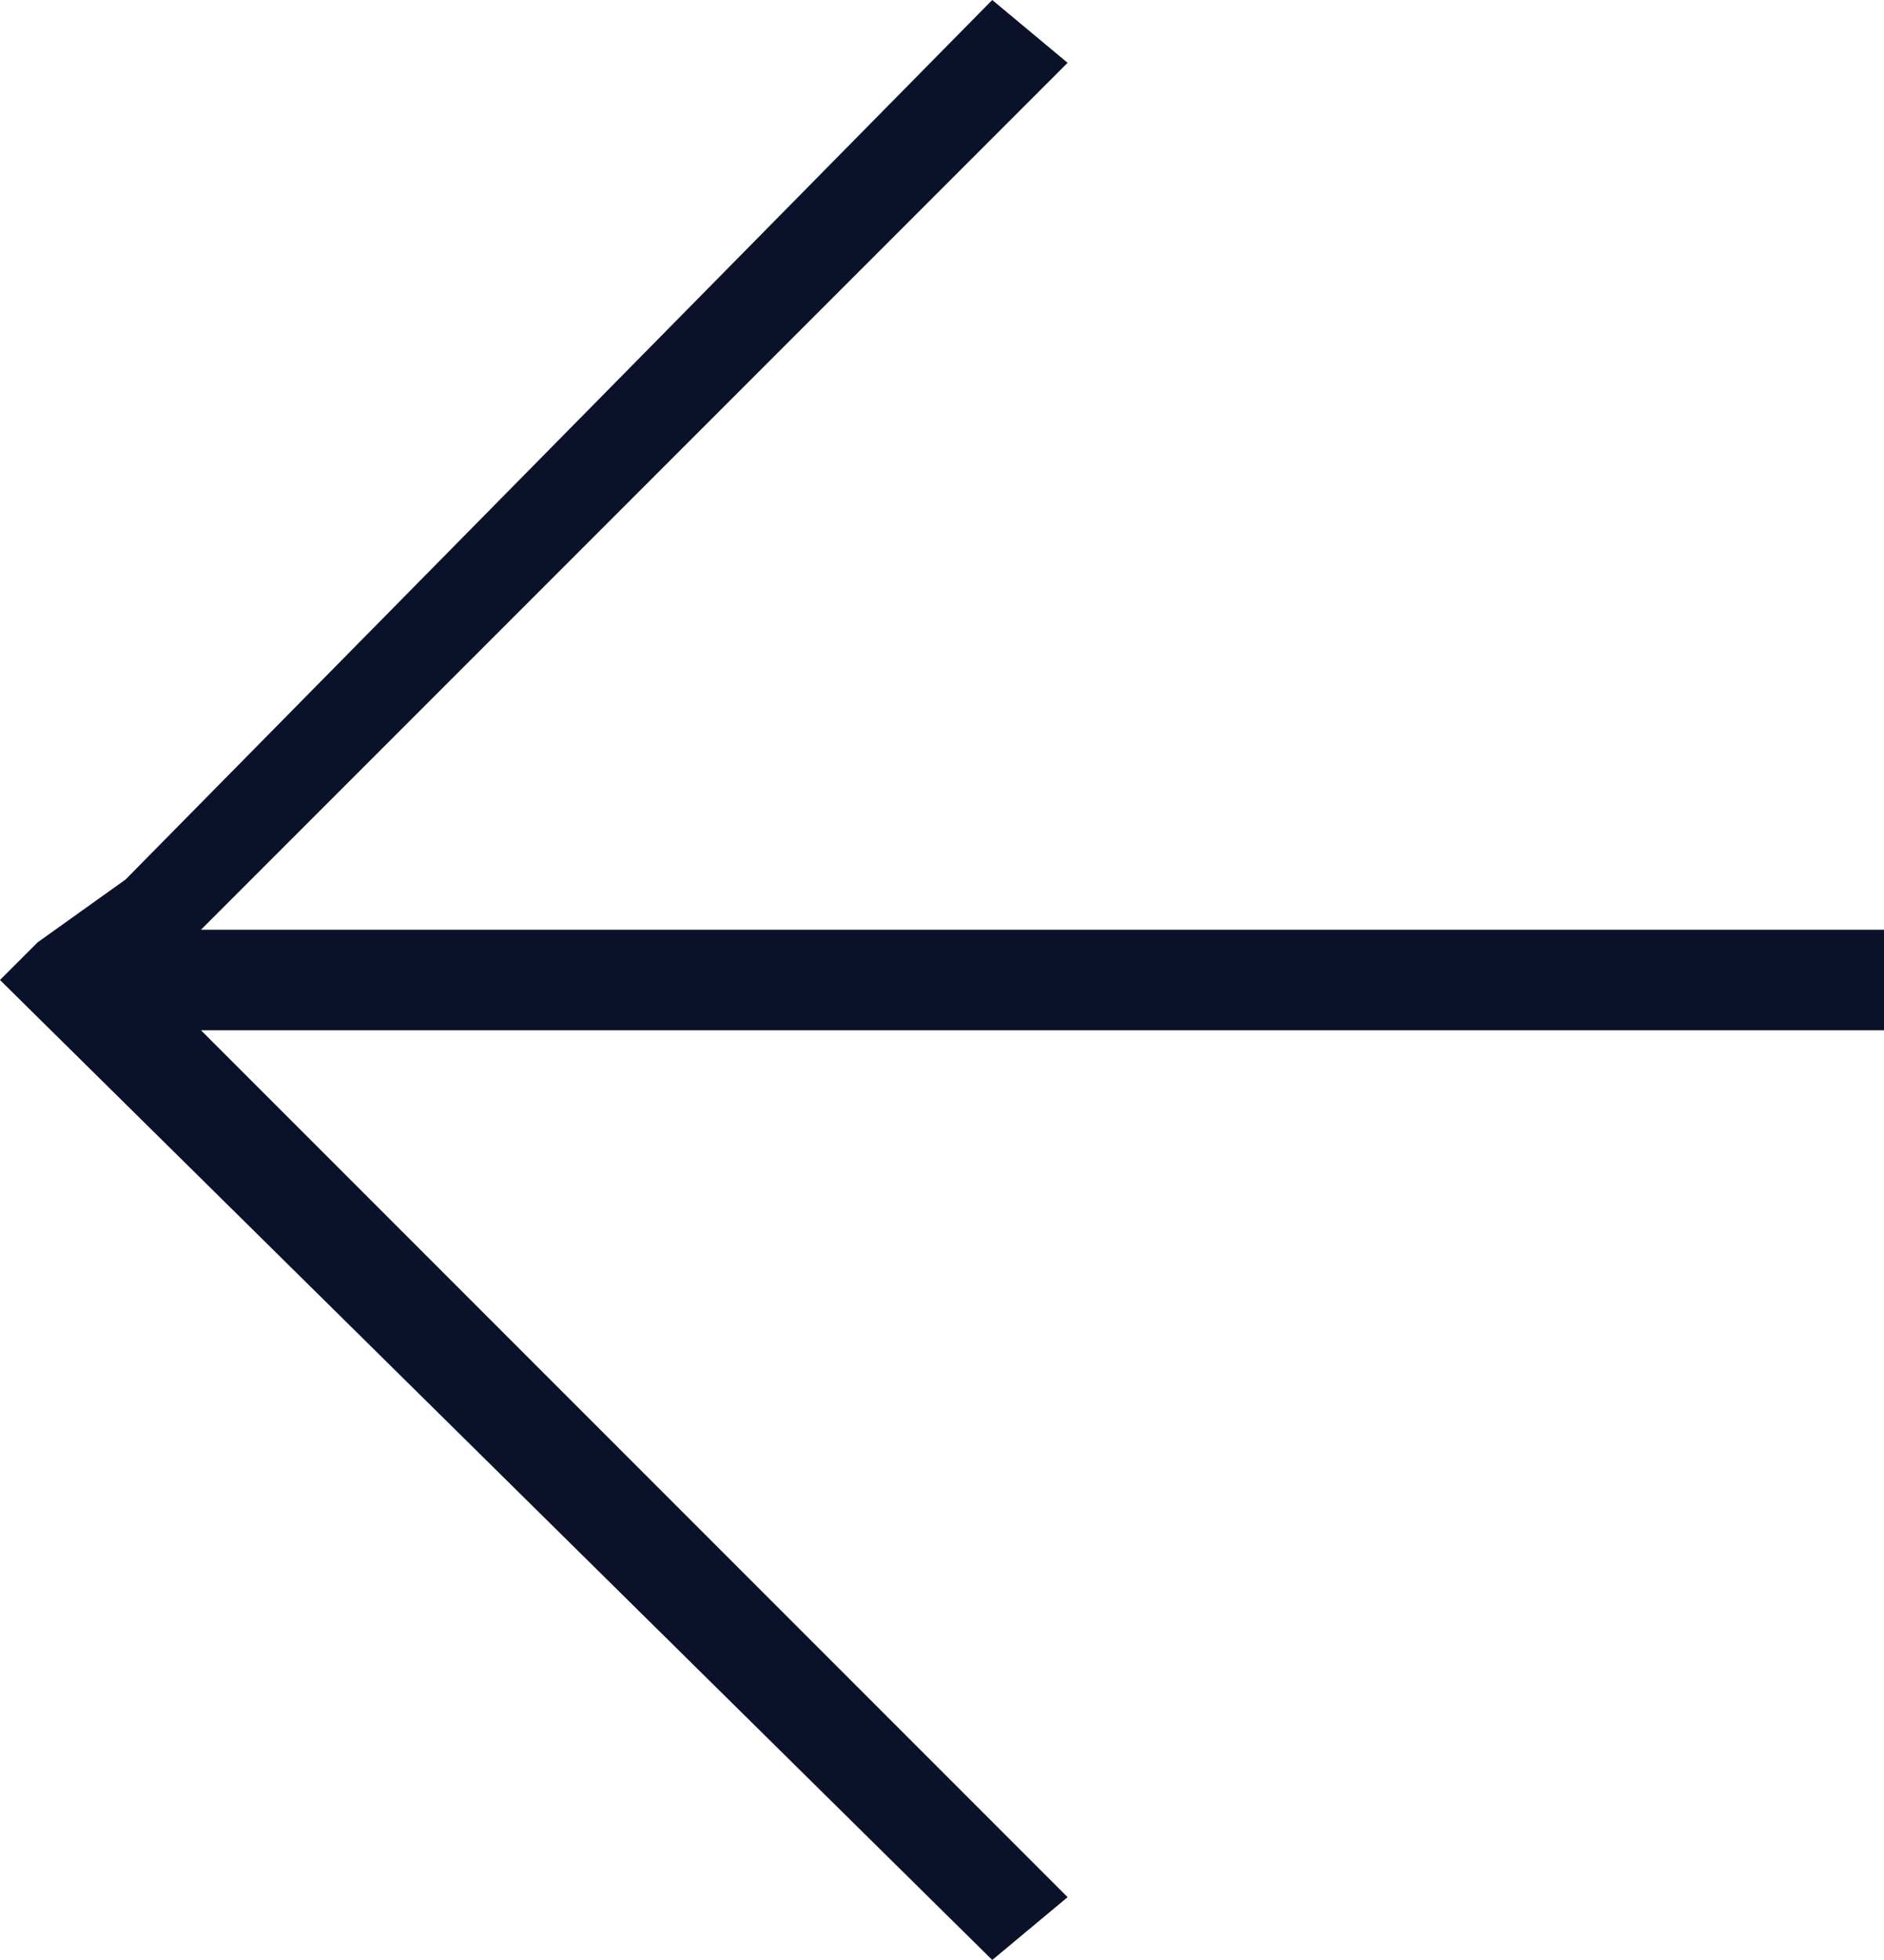 <?xml version="1.0" encoding="utf-8"?>
<!-- Generator: Adobe Illustrator 25.1.0, SVG Export Plug-In . SVG Version: 6.00 Build 0)  -->
<svg version="1.1" id="Layer_1" xmlns="http://www.w3.org/2000/svg" xmlns:xlink="http://www.w3.org/1999/xlink" x="0px" y="0px"
	 viewBox="0 0 15 15.6" style="enable-background:new 0 0 15 15.6;" xml:space="preserve">
<style type="text/css">
	.st0{fill:#0A1128;}
</style>
<g>
	<polygon class="st0" points="15,8.2 1.6,8.2 8.5,15.1 7.9,15.6 0,7.8 0.3,7.5 1,7 7.9,0 8.5,0.5 1.6,7.4 15,7.4 	"/>
</g>
</svg>
